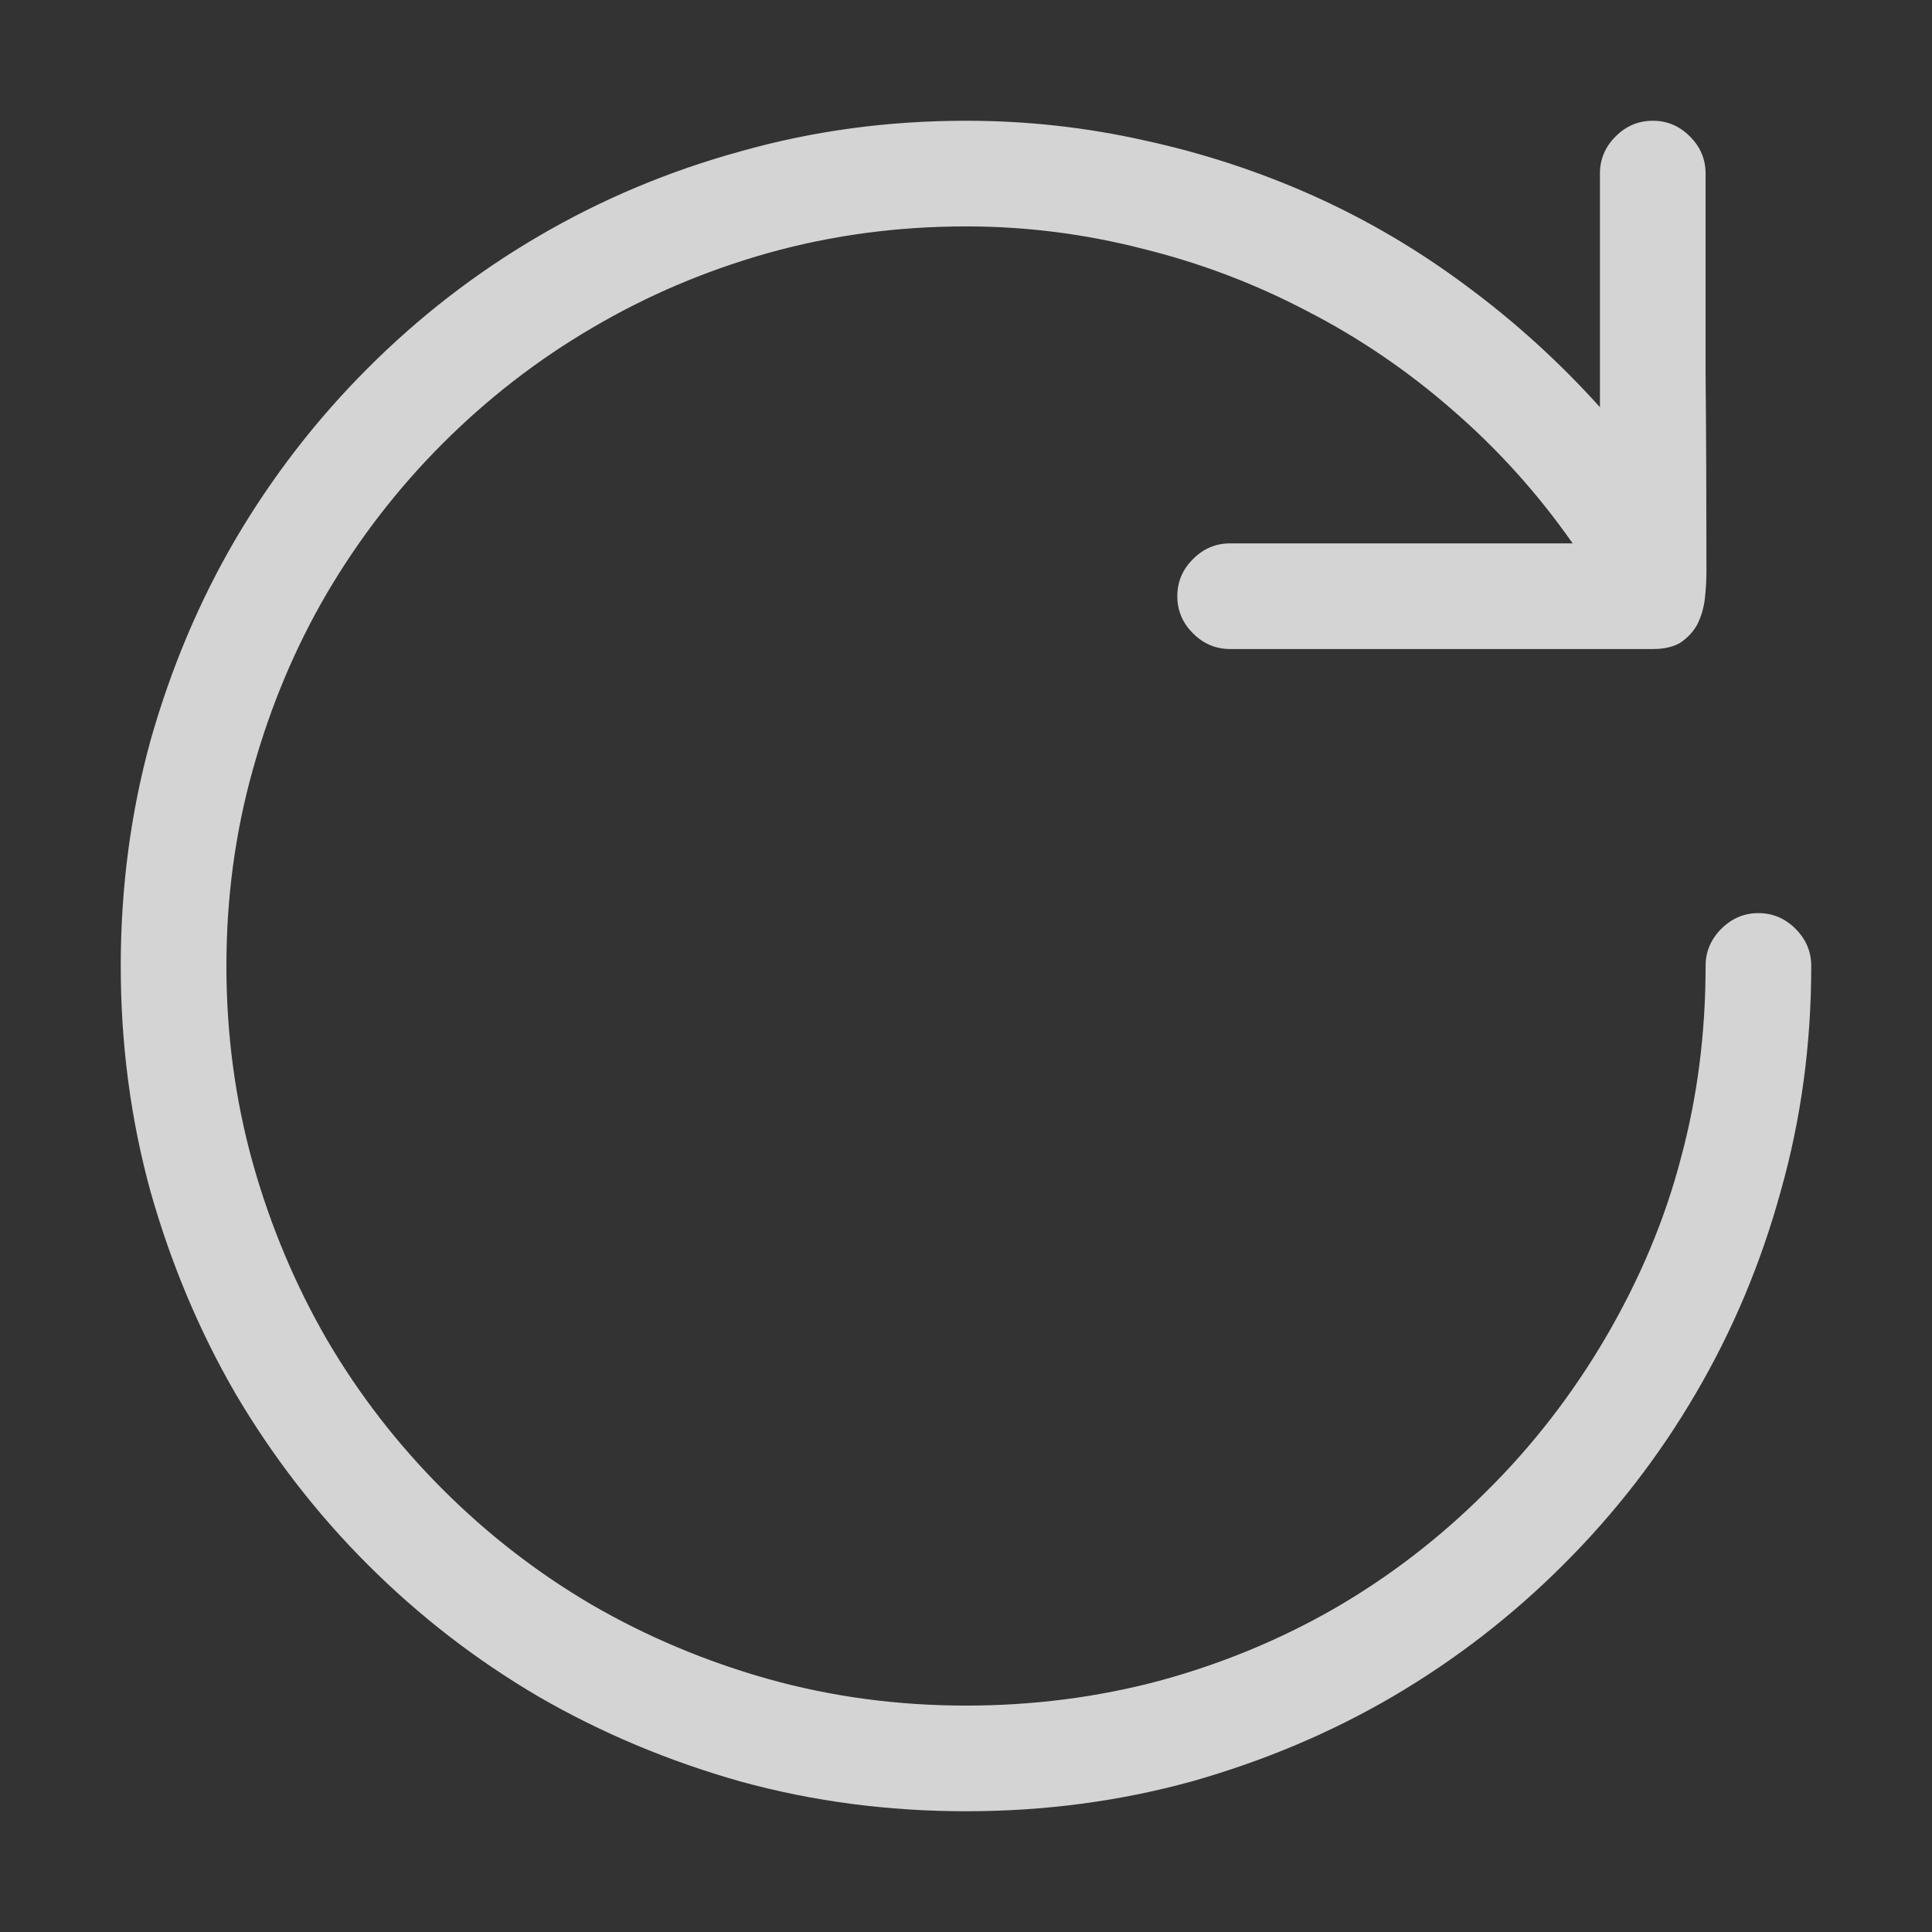 <svg width="16" height="16" viewBox="0 0 16 16" fill="none" xmlns="http://www.w3.org/2000/svg">
<rect x="0" y="0" width="16" height="16" fill="#333333" stroke="none"/>
<path d="M15 8C15 8.647 14.916 9.269 14.747 9.866C14.583 10.463 14.348 11.021 14.043 11.541C13.742 12.056 13.378 12.528 12.949 12.956C12.525 13.38 12.054 13.745 11.534 14.05C11.019 14.351 10.463 14.585 9.866 14.754C9.269 14.918 8.647 15 8 15C7.353 15 6.731 14.918 6.134 14.754C5.537 14.585 4.979 14.351 4.459 14.05C3.939 13.745 3.468 13.38 3.044 12.956C2.62 12.532 2.256 12.06 1.95 11.541C1.649 11.021 1.415 10.463 1.246 9.866C1.082 9.269 1 8.647 1 8C1 7.353 1.082 6.731 1.246 6.134C1.415 5.537 1.649 4.981 1.95 4.466C2.256 3.946 2.62 3.475 3.044 3.051C3.472 2.622 3.944 2.258 4.459 1.957C4.979 1.652 5.537 1.417 6.134 1.253C6.731 1.084 7.353 1 8 1C8.506 1 9 1.055 9.483 1.164C9.966 1.269 10.431 1.422 10.878 1.622C11.325 1.823 11.746 2.071 12.143 2.367C12.544 2.663 12.913 2.998 13.25 3.372V1.438C13.25 1.319 13.293 1.216 13.38 1.13C13.466 1.043 13.569 1 13.688 1C13.806 1 13.909 1.043 13.995 1.13C14.082 1.216 14.125 1.319 14.125 1.438C14.125 1.989 14.125 2.538 14.125 3.085C14.13 3.632 14.132 4.181 14.132 4.732C14.132 4.81 14.127 4.887 14.118 4.965C14.109 5.038 14.088 5.106 14.057 5.17C14.025 5.229 13.979 5.279 13.92 5.32C13.861 5.357 13.783 5.375 13.688 5.375H10.188C10.069 5.375 9.966 5.332 9.88 5.245C9.793 5.159 9.75 5.056 9.75 4.938C9.75 4.819 9.793 4.716 9.88 4.63C9.966 4.543 10.069 4.5 10.188 4.5H13.024C12.737 4.09 12.407 3.723 12.033 3.399C11.664 3.076 11.263 2.802 10.83 2.579C10.397 2.351 9.941 2.178 9.463 2.06C8.984 1.937 8.497 1.875 8 1.875C7.435 1.875 6.89 1.948 6.366 2.094C5.847 2.24 5.359 2.447 4.903 2.716C4.452 2.98 4.04 3.299 3.666 3.673C3.297 4.042 2.978 4.454 2.709 4.91C2.445 5.361 2.24 5.849 2.094 6.373C1.948 6.893 1.875 7.435 1.875 8C1.875 8.565 1.948 9.11 2.094 9.634C2.24 10.153 2.445 10.641 2.709 11.097C2.973 11.548 3.292 11.96 3.666 12.334C4.04 12.708 4.452 13.027 4.903 13.291C5.359 13.555 5.847 13.76 6.366 13.906C6.89 14.052 7.435 14.125 8 14.125C8.551 14.125 9.085 14.057 9.6 13.92C10.119 13.779 10.604 13.578 11.056 13.318C11.511 13.054 11.928 12.733 12.307 12.354C12.69 11.976 13.02 11.55 13.298 11.076C13.58 10.593 13.788 10.099 13.92 9.593C14.057 9.087 14.125 8.556 14.125 8C14.125 7.882 14.168 7.779 14.255 7.692C14.341 7.606 14.444 7.562 14.562 7.562C14.681 7.562 14.784 7.606 14.87 7.692C14.957 7.779 15 7.882 15 8Z" fill="white" fill-opacity="0.786"/>
</svg>
